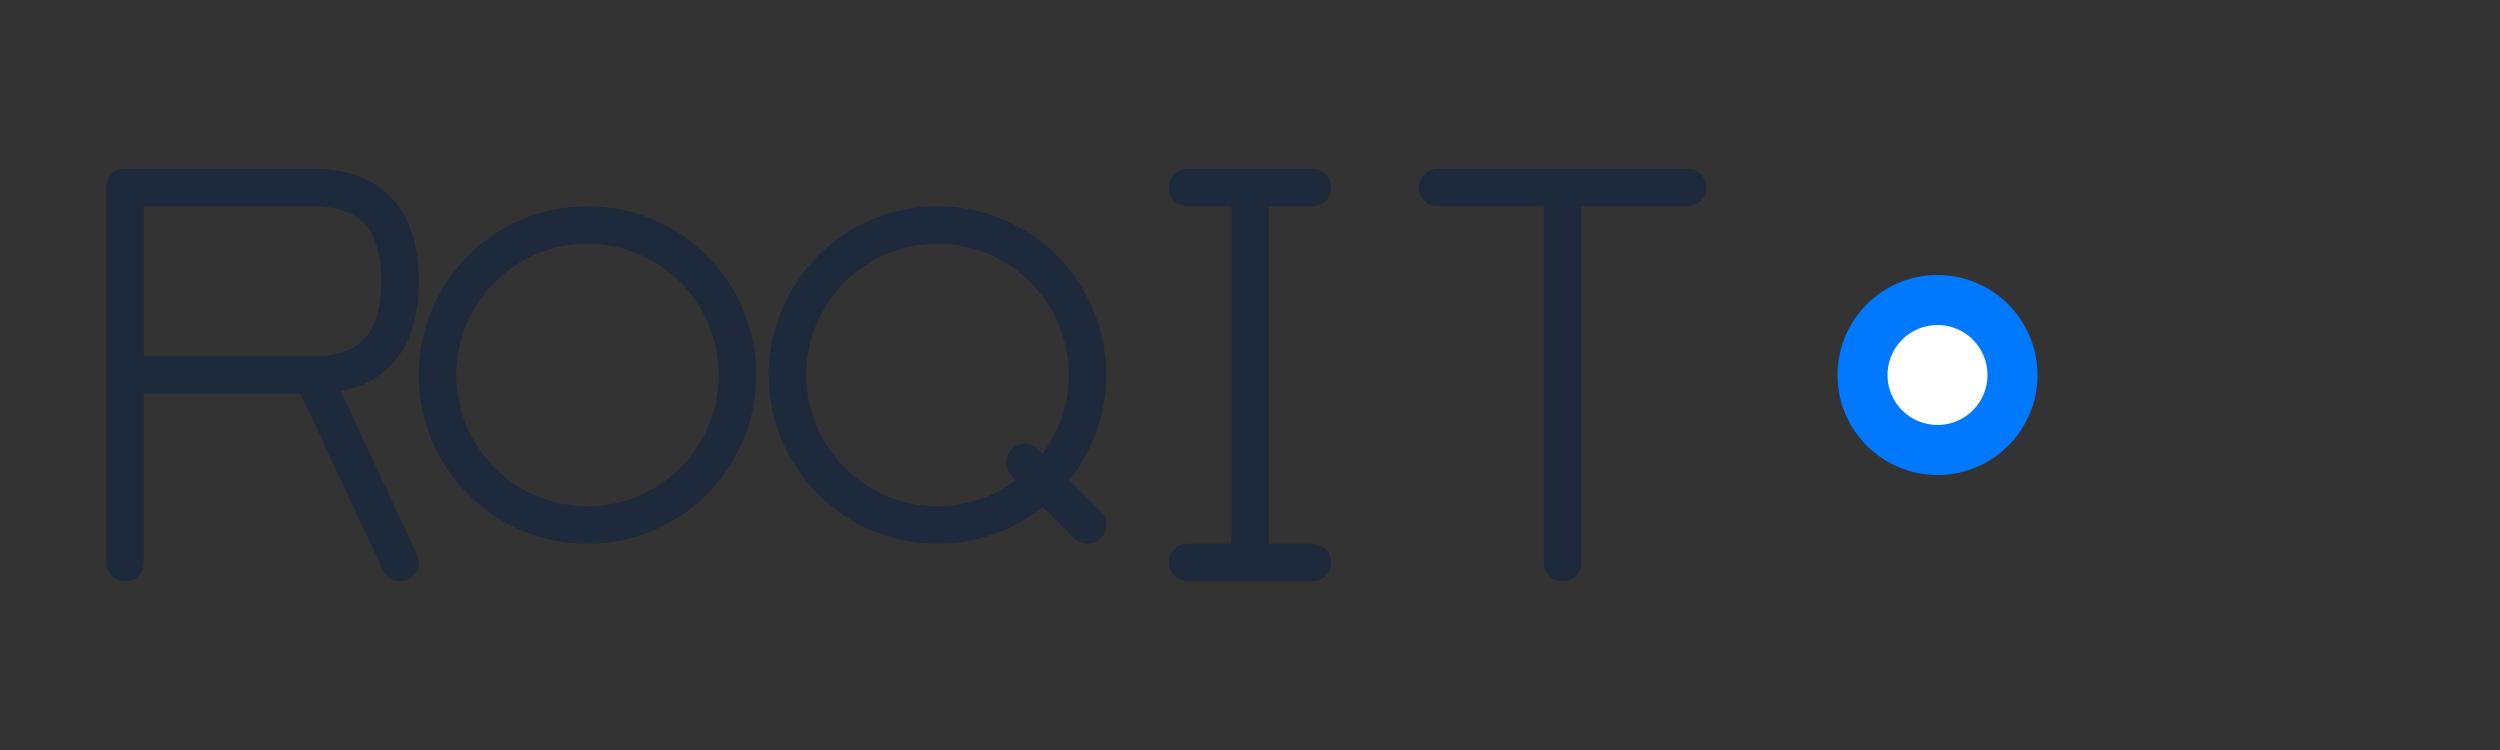 <svg width="200" height="60" viewBox="0 0 200 60" fill="none" xmlns="http://www.w3.org/2000/svg">
  <rect x="0" y="0" width="200" height="60" fill="#333333" stroke="none"/>
  <!-- ROQIT Logo for Light Backgrounds -->
  <g>
    <!-- R -->
    <path d="M10 15 L10 45 M10 15 L25 15 Q32 15 32 22.5 Q32 30 25 30 L10 30 M25 30 L32 45" stroke="#1e293b" stroke-width="3" fill="none" stroke-linecap="round" stroke-linejoin="round"/>
    
    <!-- O -->
    <circle cx="47" cy="30" r="12" stroke="#1e293b" stroke-width="3" fill="none"/>
    
    <!-- Q -->
    <circle cx="75" cy="30" r="12" stroke="#1e293b" stroke-width="3" fill="none"/>
    <path d="M82 37 L87 42" stroke="#1e293b" stroke-width="3" stroke-linecap="round"/>
    
    <!-- I -->
    <path d="M100 15 L100 45 M95 15 L105 15 M95 45 L105 45" stroke="#1e293b" stroke-width="3" stroke-linecap="round" stroke-linejoin="round"/>
    
    <!-- T -->
    <path d="M115 15 L135 15 M125 15 L125 45" stroke="#1e293b" stroke-width="3" stroke-linecap="round" stroke-linejoin="round"/>
    
    <!-- Brand mark -->
    <circle cx="155" cy="30" r="8" fill="#0079FF"/>
    <circle cx="155" cy="30" r="4" fill="white"/>
  </g>
</svg>